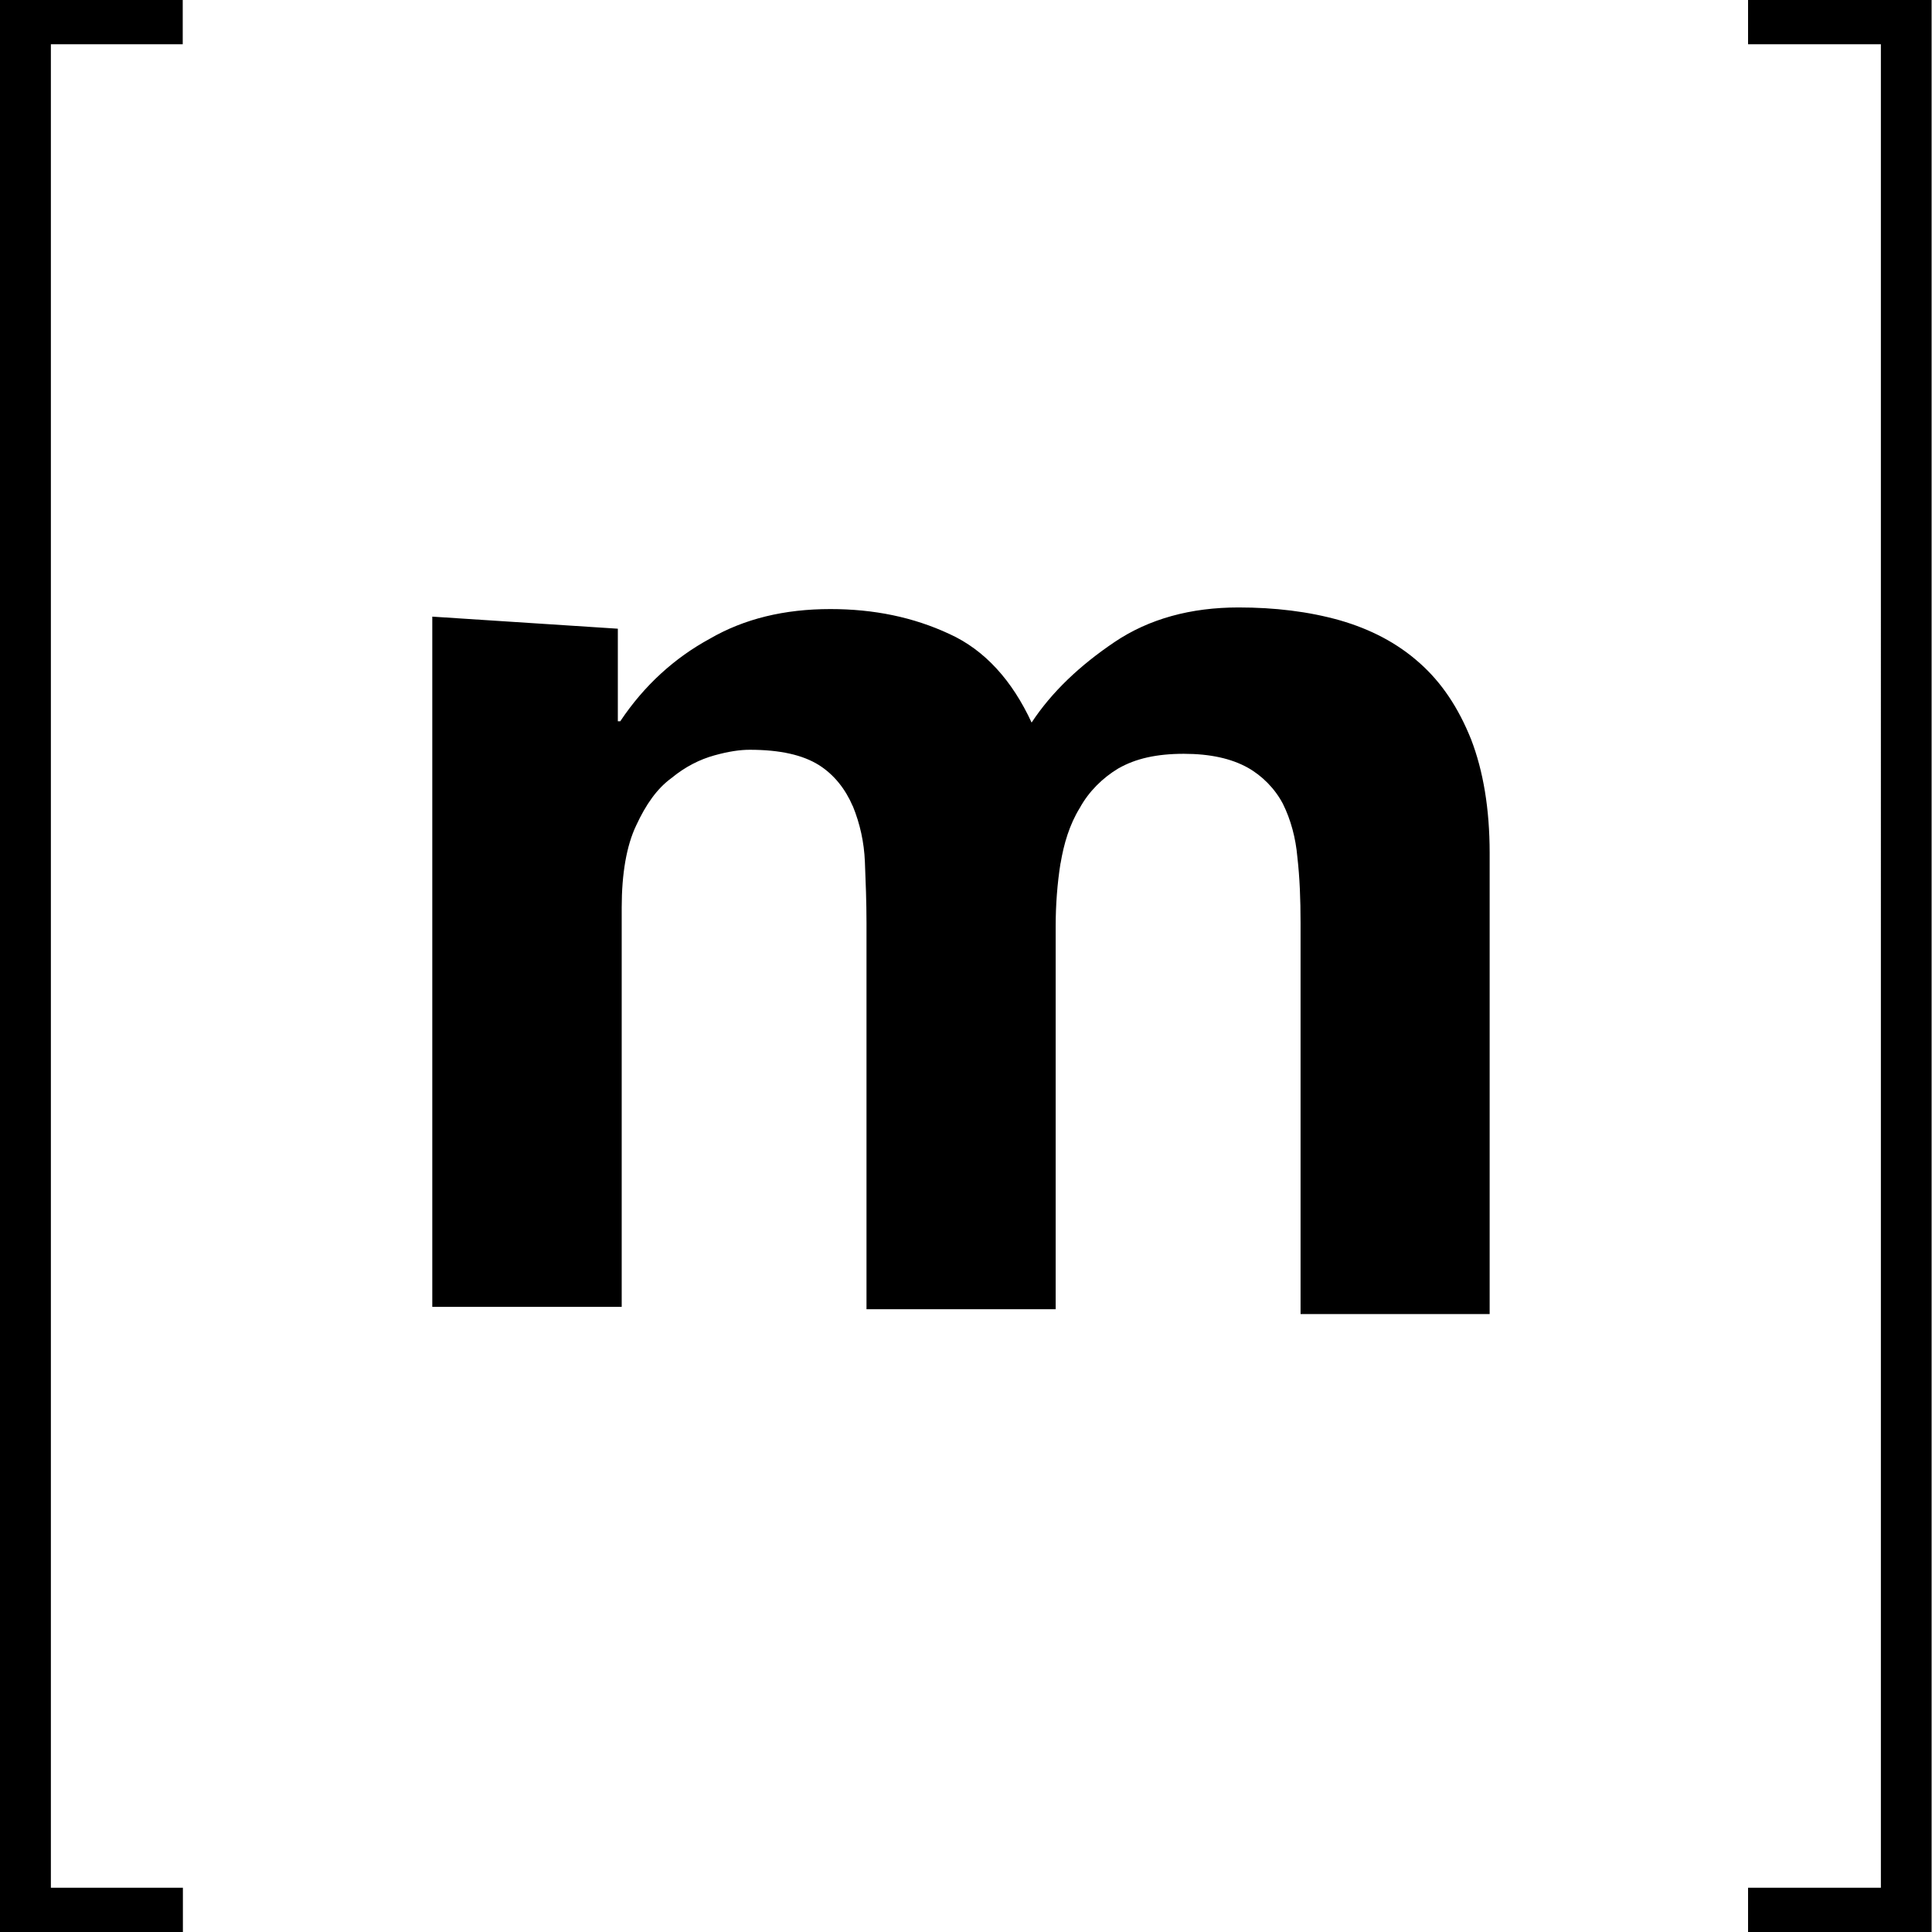<svg viewBox="0 0 24 24" xmlns="http://www.w3.org/2000/svg"><path d="M.632.55v22.9h1.64V24H-.01V0h2.28v.55Zm7.043 7.26v1.15h.03c.3-.45.68-.79 1.11-1.024 .43-.25.93-.37 1.5-.37 .54 0 1.03.1 1.48.31 .44.2.78.58 1.02 1.1 .25-.38.6-.71 1.03-1 .43-.29.95-.43 1.54-.43 .45 0 .87.05 1.26.16 .38.11.71.28.99.53 .27.24.48.55.64.95 .15.39.23.86.23 1.41v5.728h-2.349v-4.86c0-.29-.01-.56-.04-.82v0c-.02-.23-.08-.46-.18-.66v0c-.1-.19-.26-.35-.44-.45 -.2-.11-.46-.17-.79-.17 -.34 0-.6.06-.81.18h-.001c-.2.12-.37.29-.48.49v0c-.13.21-.2.45-.24.69h-.001c-.04.25-.06.52-.06.78v4.76h-2.35v-4.8c0-.26-.01-.51-.02-.76h0c-.01-.24-.06-.47-.15-.69h-.001c-.09-.21-.23-.39-.42-.51 -.2-.125-.48-.19-.86-.19 -.12 0-.26.02-.44.07s-.36.14-.53.28c-.18.13-.32.33-.44.59 -.12.25-.18.6-.18 1.02v4.96H5.37V7.66Zm15.69 15.64V.55h-1.65V0h2.28v24h-2.28v-.55Z"/></svg>